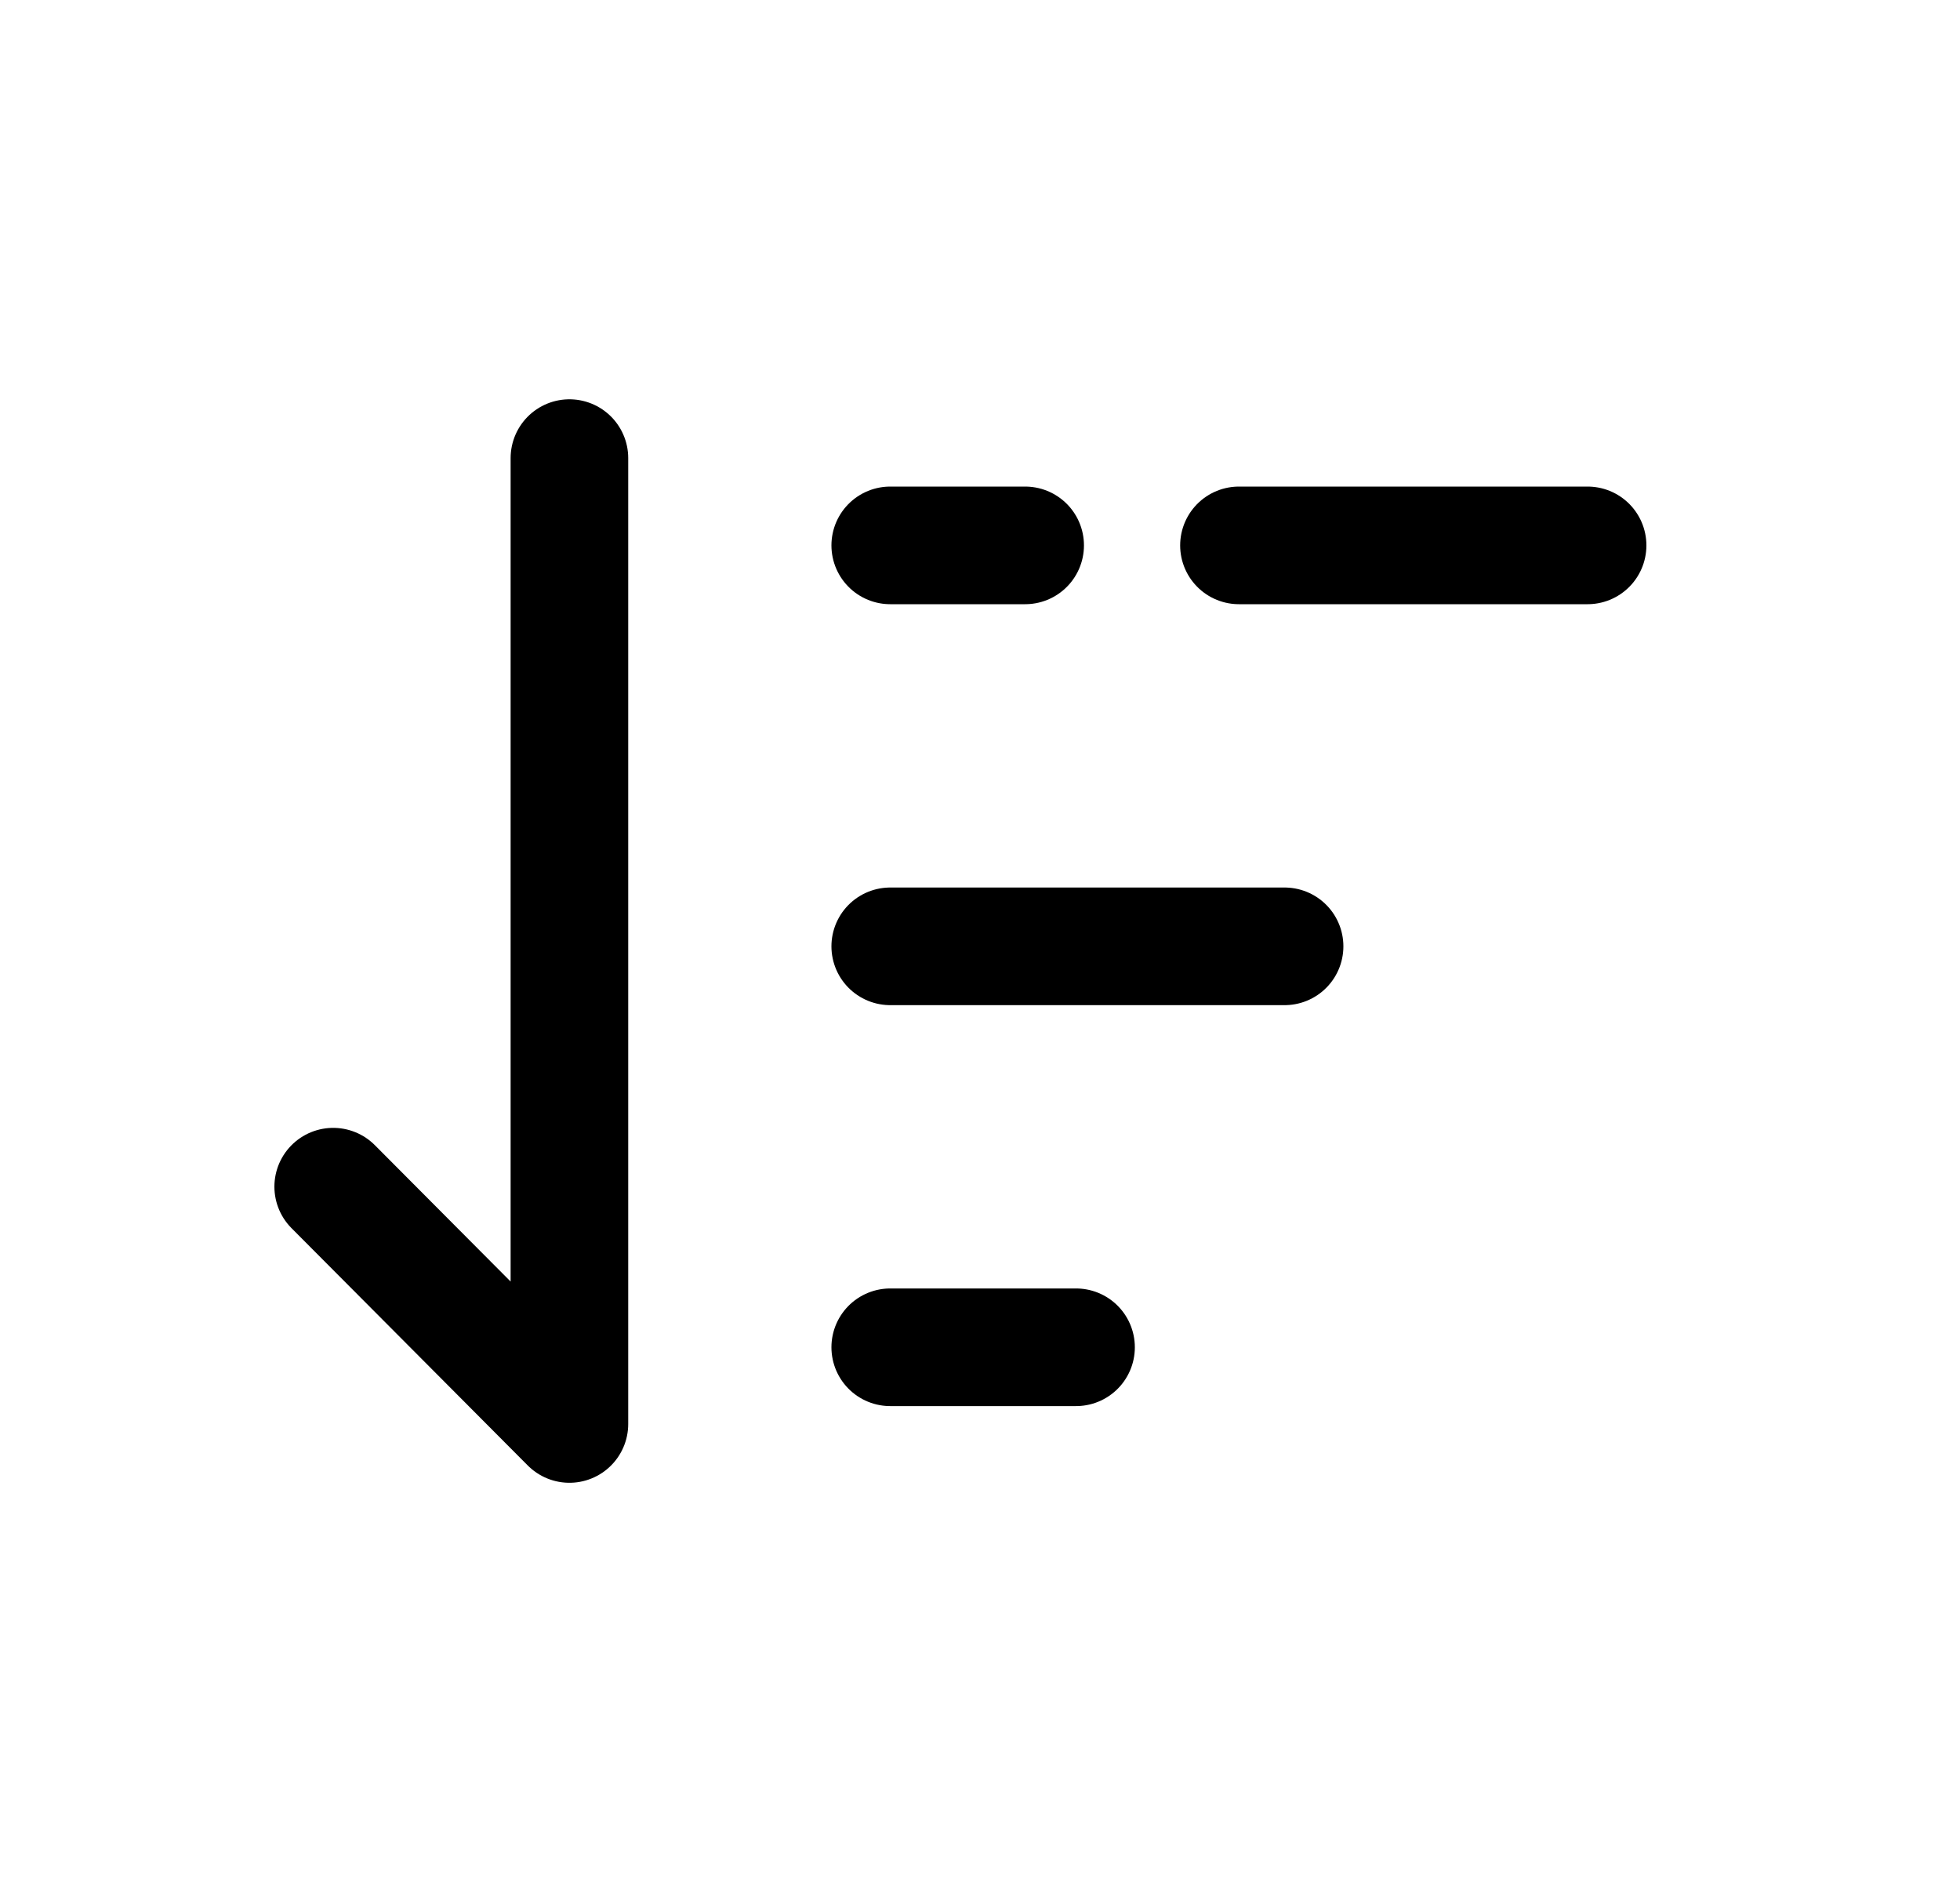 <svg width="25" height="24" viewBox="0 0 25 24" fill="none" xmlns="http://www.w3.org/2000/svg">
<path d="M4.25 15.133L7.263 18.159V5.842" stroke="black" stroke-width="1.5" stroke-linecap="round" stroke-linejoin="round"/>
<path d="M11.355 17.181H13.725M11.355 12.068H16.385M11.355 6.955H13.076M20.25 6.955H15.803" stroke="black" stroke-width="1.5" stroke-linecap="round" stroke-linejoin="round"/>
</svg>
